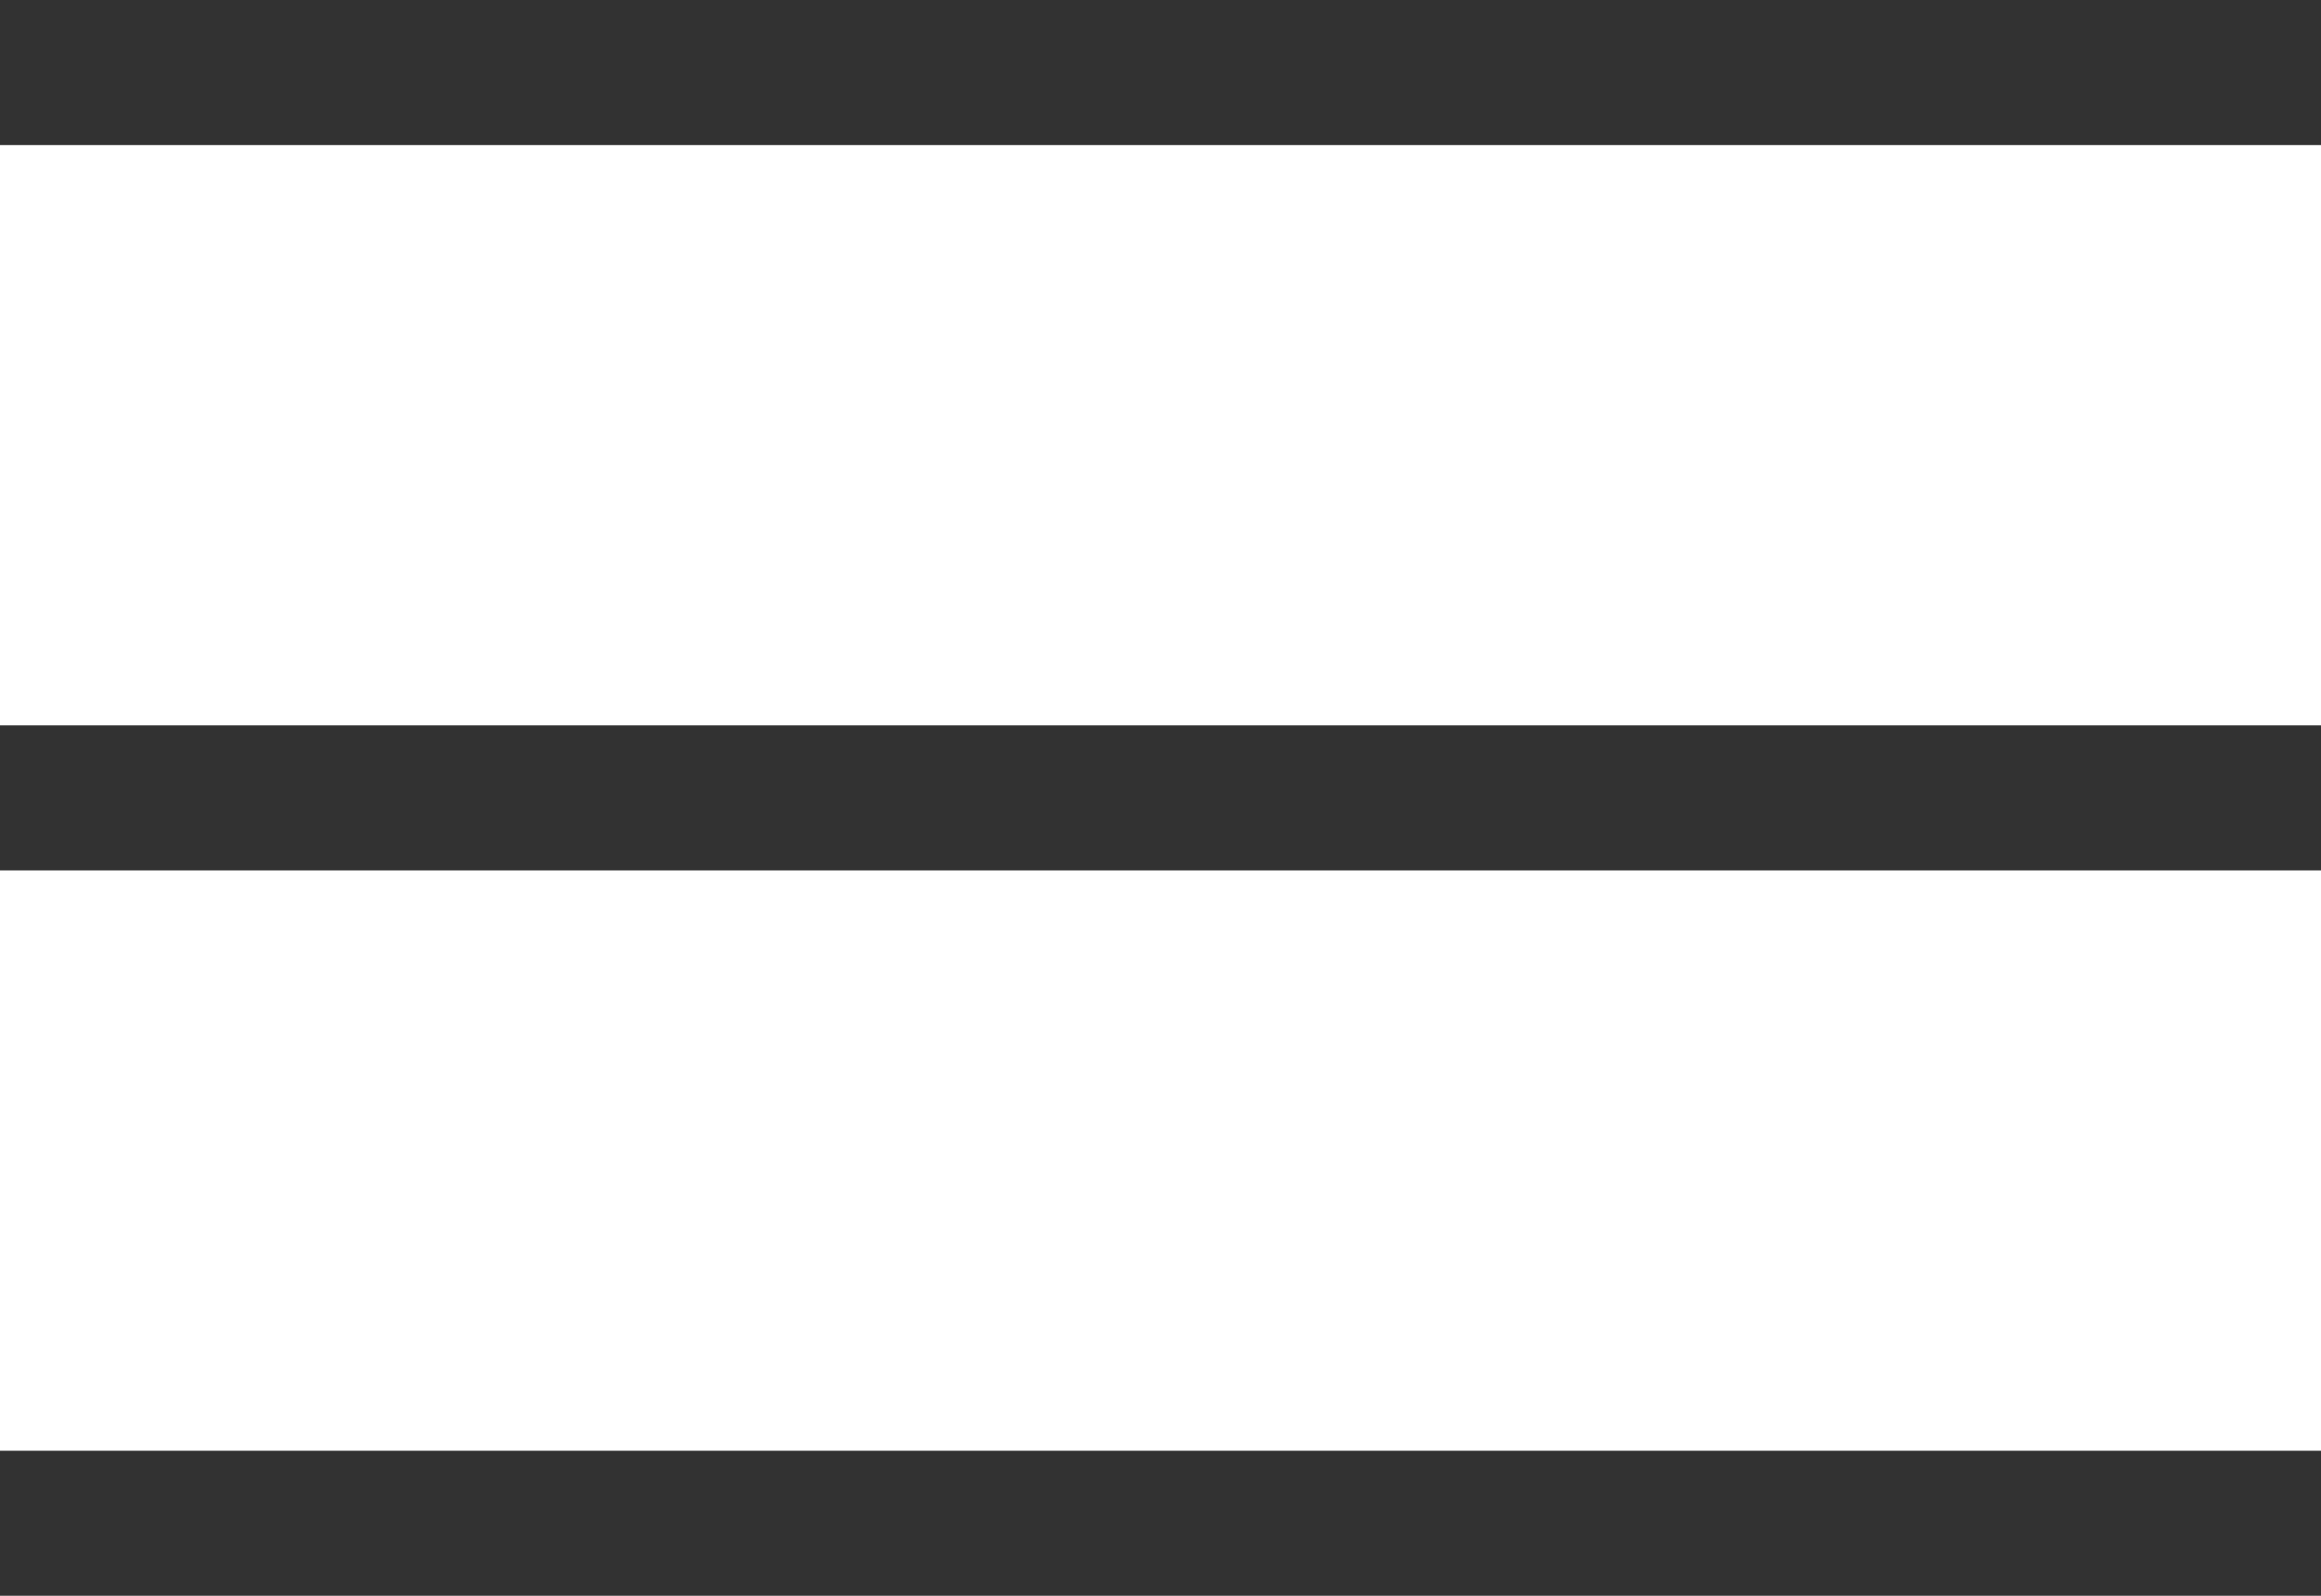 <svg width="16" height="11" viewBox="0 0 16 11" fill="none" xmlns="http://www.w3.org/2000/svg"><path fill="#323232" d="M0 0H16V1H0z"/><path fill="#323232" d="M0 5H16V6H0z"/><path fill="#323232" d="M0 10H16V11H0z"/></svg>